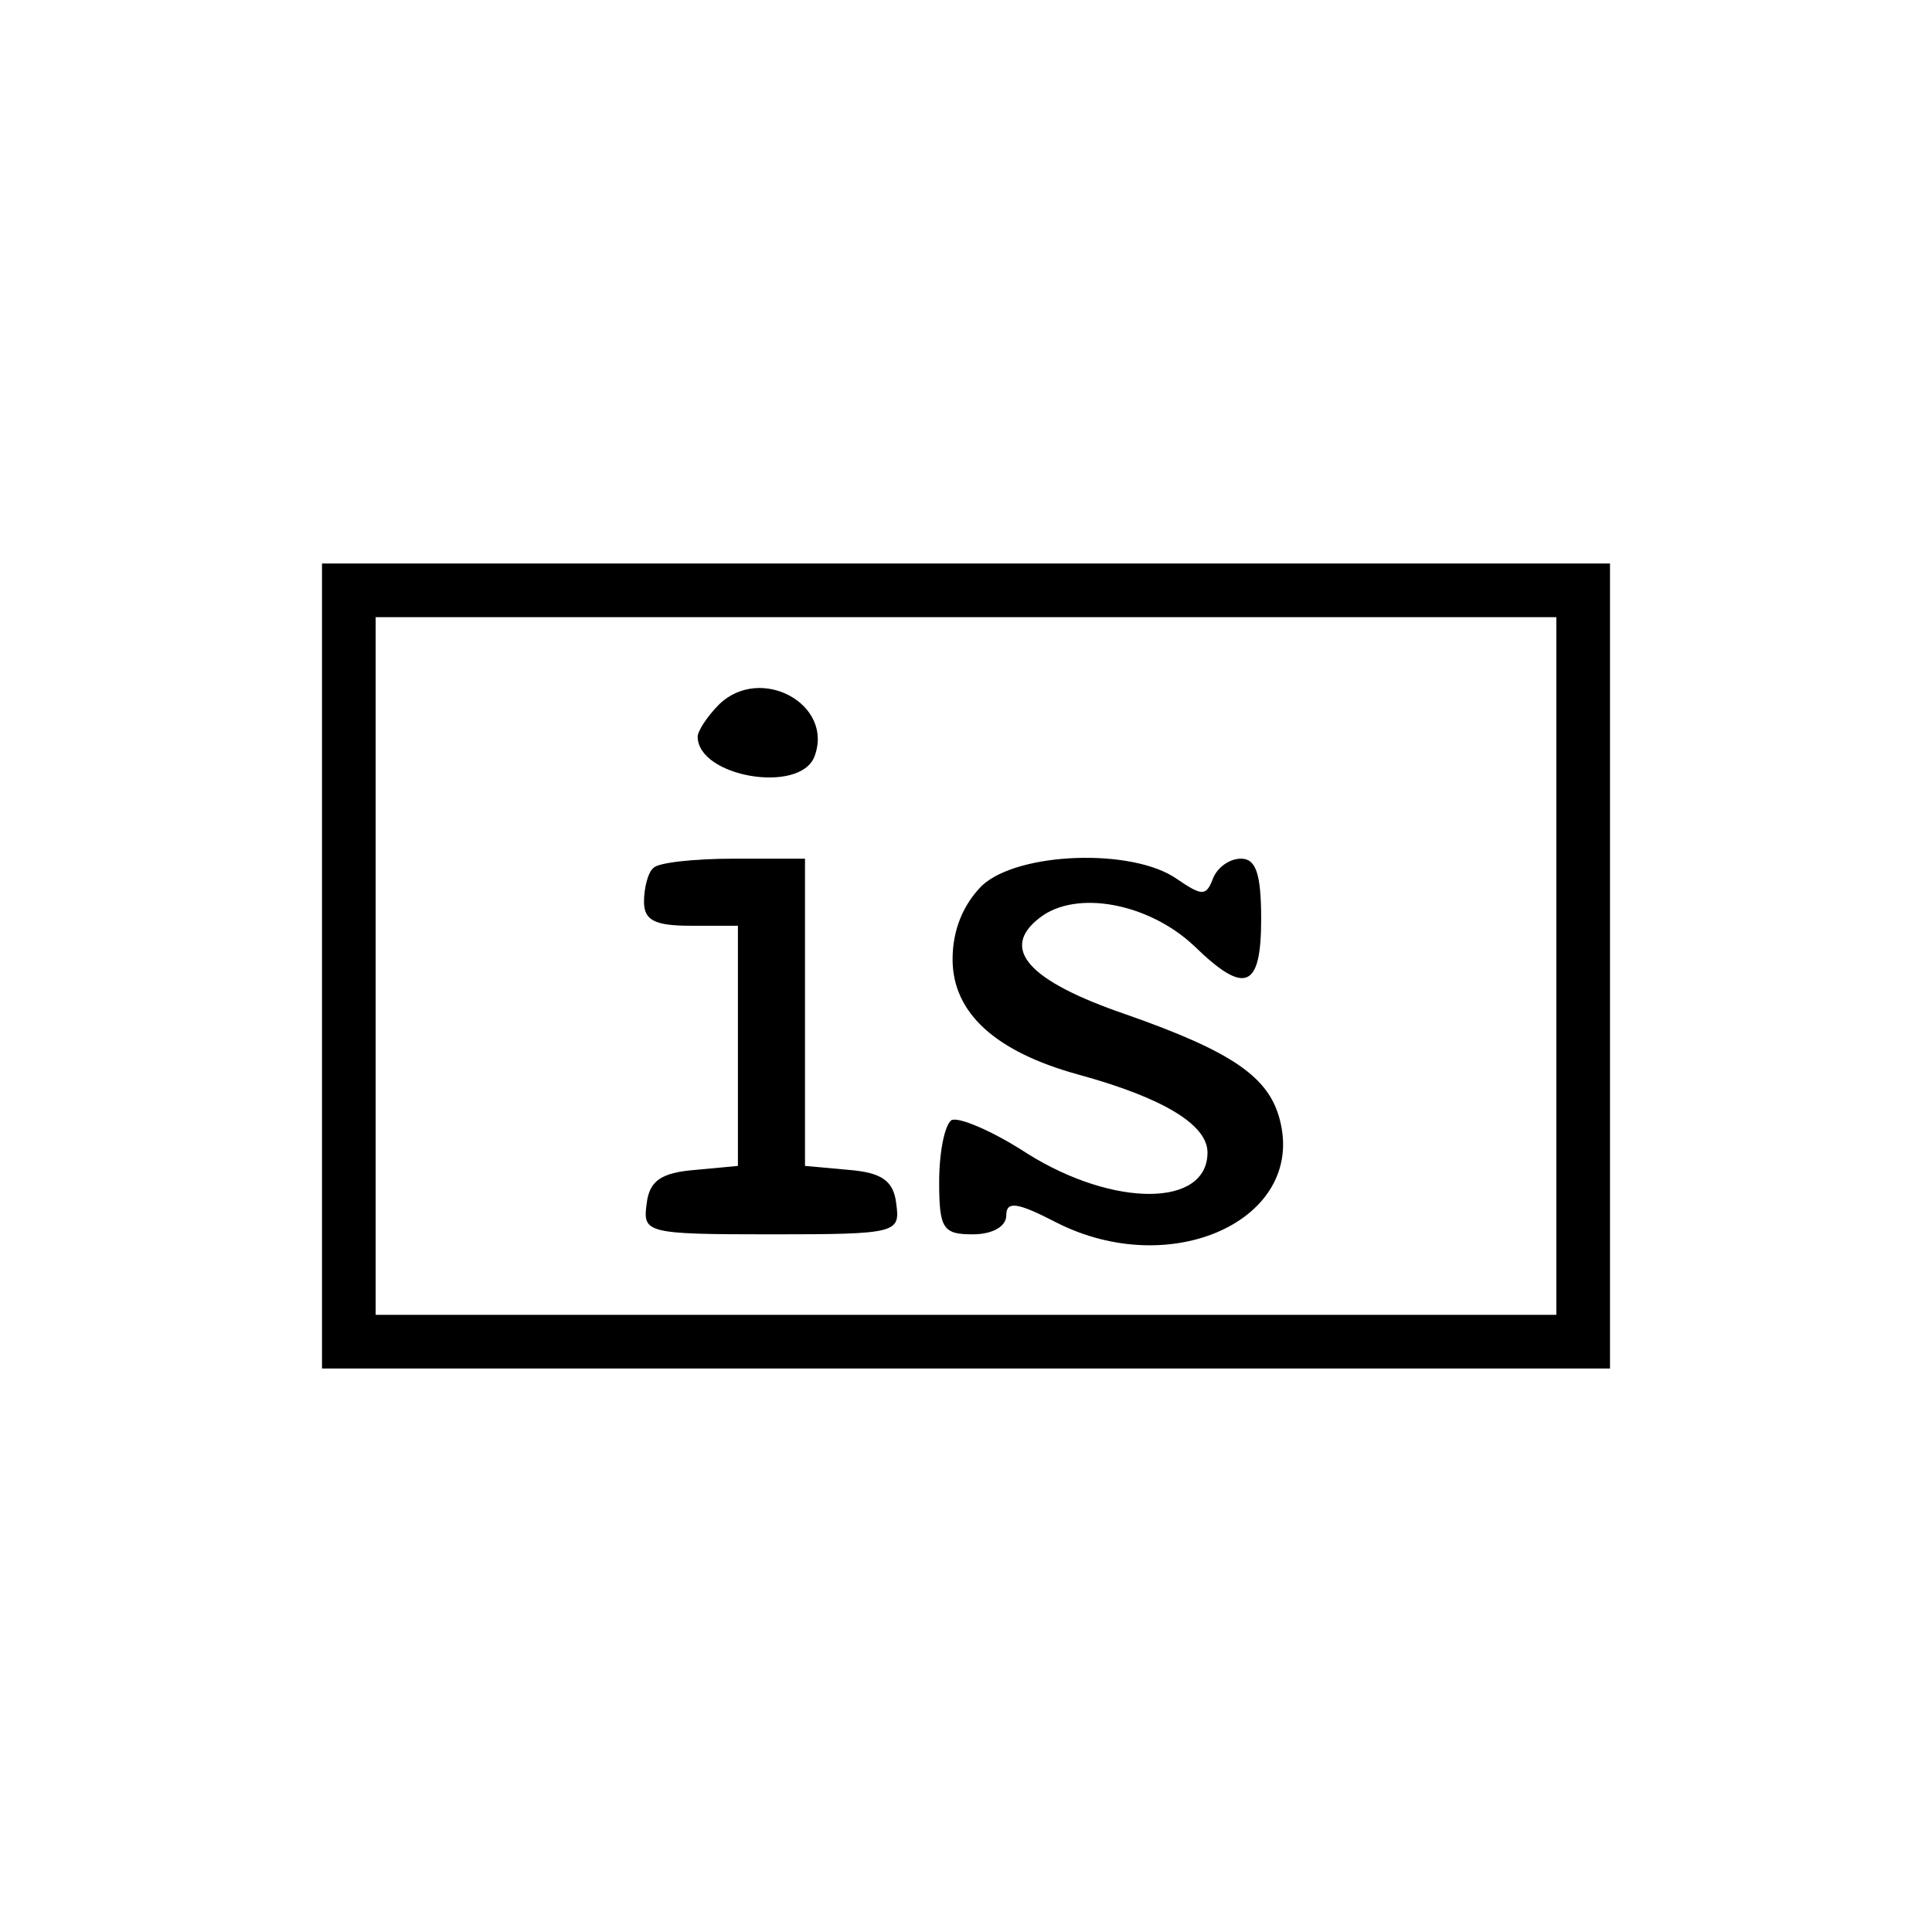 <?xml version="1.0" standalone="no"?>
<!DOCTYPE svg PUBLIC "-//W3C//DTD SVG 20010904//EN"
 "http://www.w3.org/TR/2001/REC-SVG-20010904/DTD/svg10.dtd">
<svg version="1.0" xmlns="http://www.w3.org/2000/svg"
 width="144pt" height="144pt" viewBox="0 0 144 144"
 preserveAspectRatio="xMidYMid meet">

<g transform="translate(0,144) scale(0.1,-0.1)"
fill="#000000" stroke="none">
<path d="M240 720 l0 -300 480 0 480 0 0 300 0 300 -480 0 -480 0 0 -300z
m920 0 l0 -260 -440 0 -440 0 0 260 0 260 440 0 440 0 0 -260z"/>
<path d="M536 915 c-9 -9 -16 -20 -16 -24 0 -30 76 -43 87 -15 15 39 -40 69
-71 39z"/>
<path d="M487 793 c-4 -3 -7 -15 -7 -25 0 -14 8 -18 35 -18 l35 0 0 -89 0 -90
-32 -3 c-25 -2 -34 -8 -36 -25 -3 -22 -1 -23 93 -23 94 0 96 1 93 23 -2 17
-11 23 -35 25 l-33 3 0 115 0 114 -53 0 c-30 0 -57 -3 -60 -7z"/>
<path d="M732 780 c-14 -14 -22 -33 -22 -55 0 -40 32 -69 94 -86 62 -17 96
-37 96 -58 0 -41 -70 -41 -134 -1 -26 17 -52 28 -57 25 -5 -4 -9 -24 -9 -46 0
-35 3 -39 25 -39 15 0 25 6 25 14 0 11 8 10 37 -5 86 -44 186 2 167 76 -8 32
-35 51 -115 79 -73 25 -94 49 -64 72 27 21 81 11 115 -21 38 -37 50 -32 50 20
0 34 -4 45 -15 45 -9 0 -18 -7 -21 -15 -5 -13 -8 -13 -27 0 -33 23 -118 20
-145 -5z"/>
</g>
</svg>
